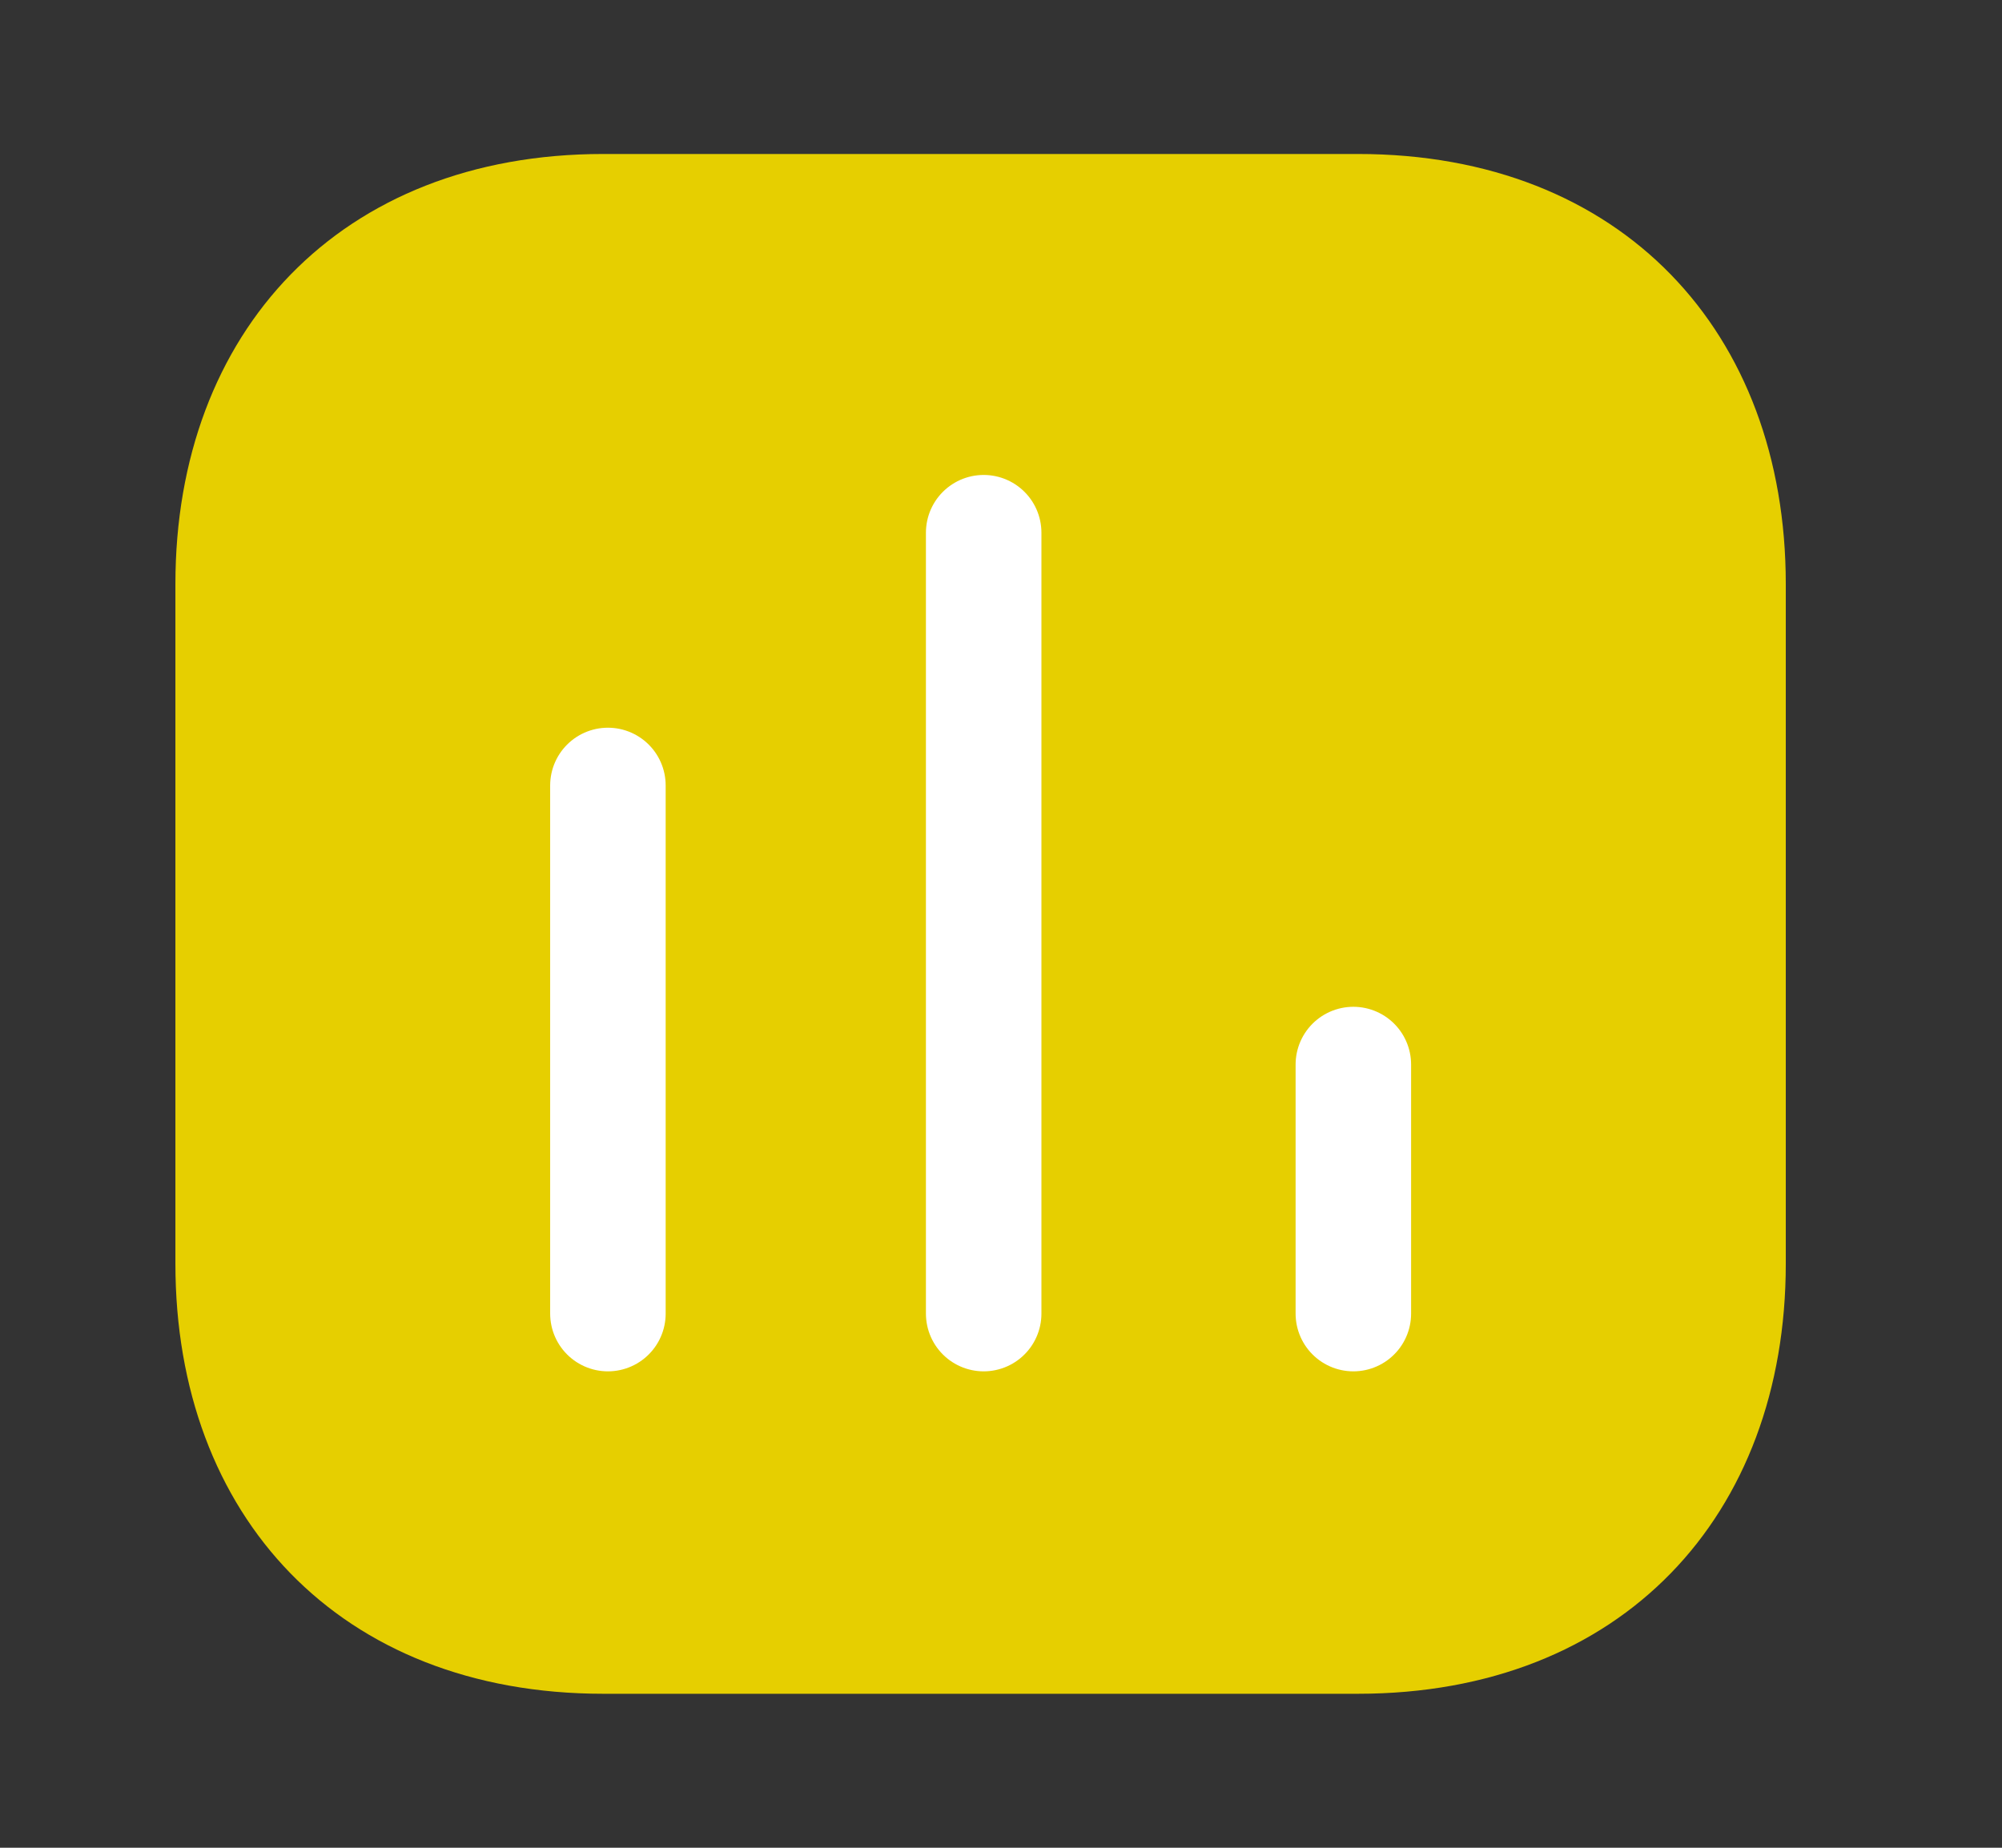 <svg width="26" height="24" viewBox="0 0 26 24" fill="none" xmlns="http://www.w3.org/2000/svg">
<rect x="0" y="0" width="26" height="24" fill="#333333" stroke="none"/>
<g id="Iconly/Light/Chart">
<g id="Chart">
<path id="Path" fill-rule="evenodd" clip-rule="evenodd" d="M17.635 2H7.835C4.419 2 2.278 4.312 2.278 7.585V16.415C2.278 19.688 4.409 22 7.835 22H17.635C21.061 22 23.192 19.688 23.192 16.415V7.585C23.192 4.312 21.061 2 17.635 2Z" fill="#E6CF00"/>
<path id="Line_182" d="M7.895 10.202V17.062" stroke="white" stroke-width="1.5" stroke-linecap="round" stroke-linejoin="round"/>
<path id="Line_183" d="M12.775 6.919V17.062" stroke="white" stroke-width="1.5" stroke-linecap="round" stroke-linejoin="round"/>
<path id="Line_184" d="M17.576 13.827V17.062" stroke="white" stroke-width="1.5" stroke-linecap="round" stroke-linejoin="round"/>
</g>
</g>
</svg>
